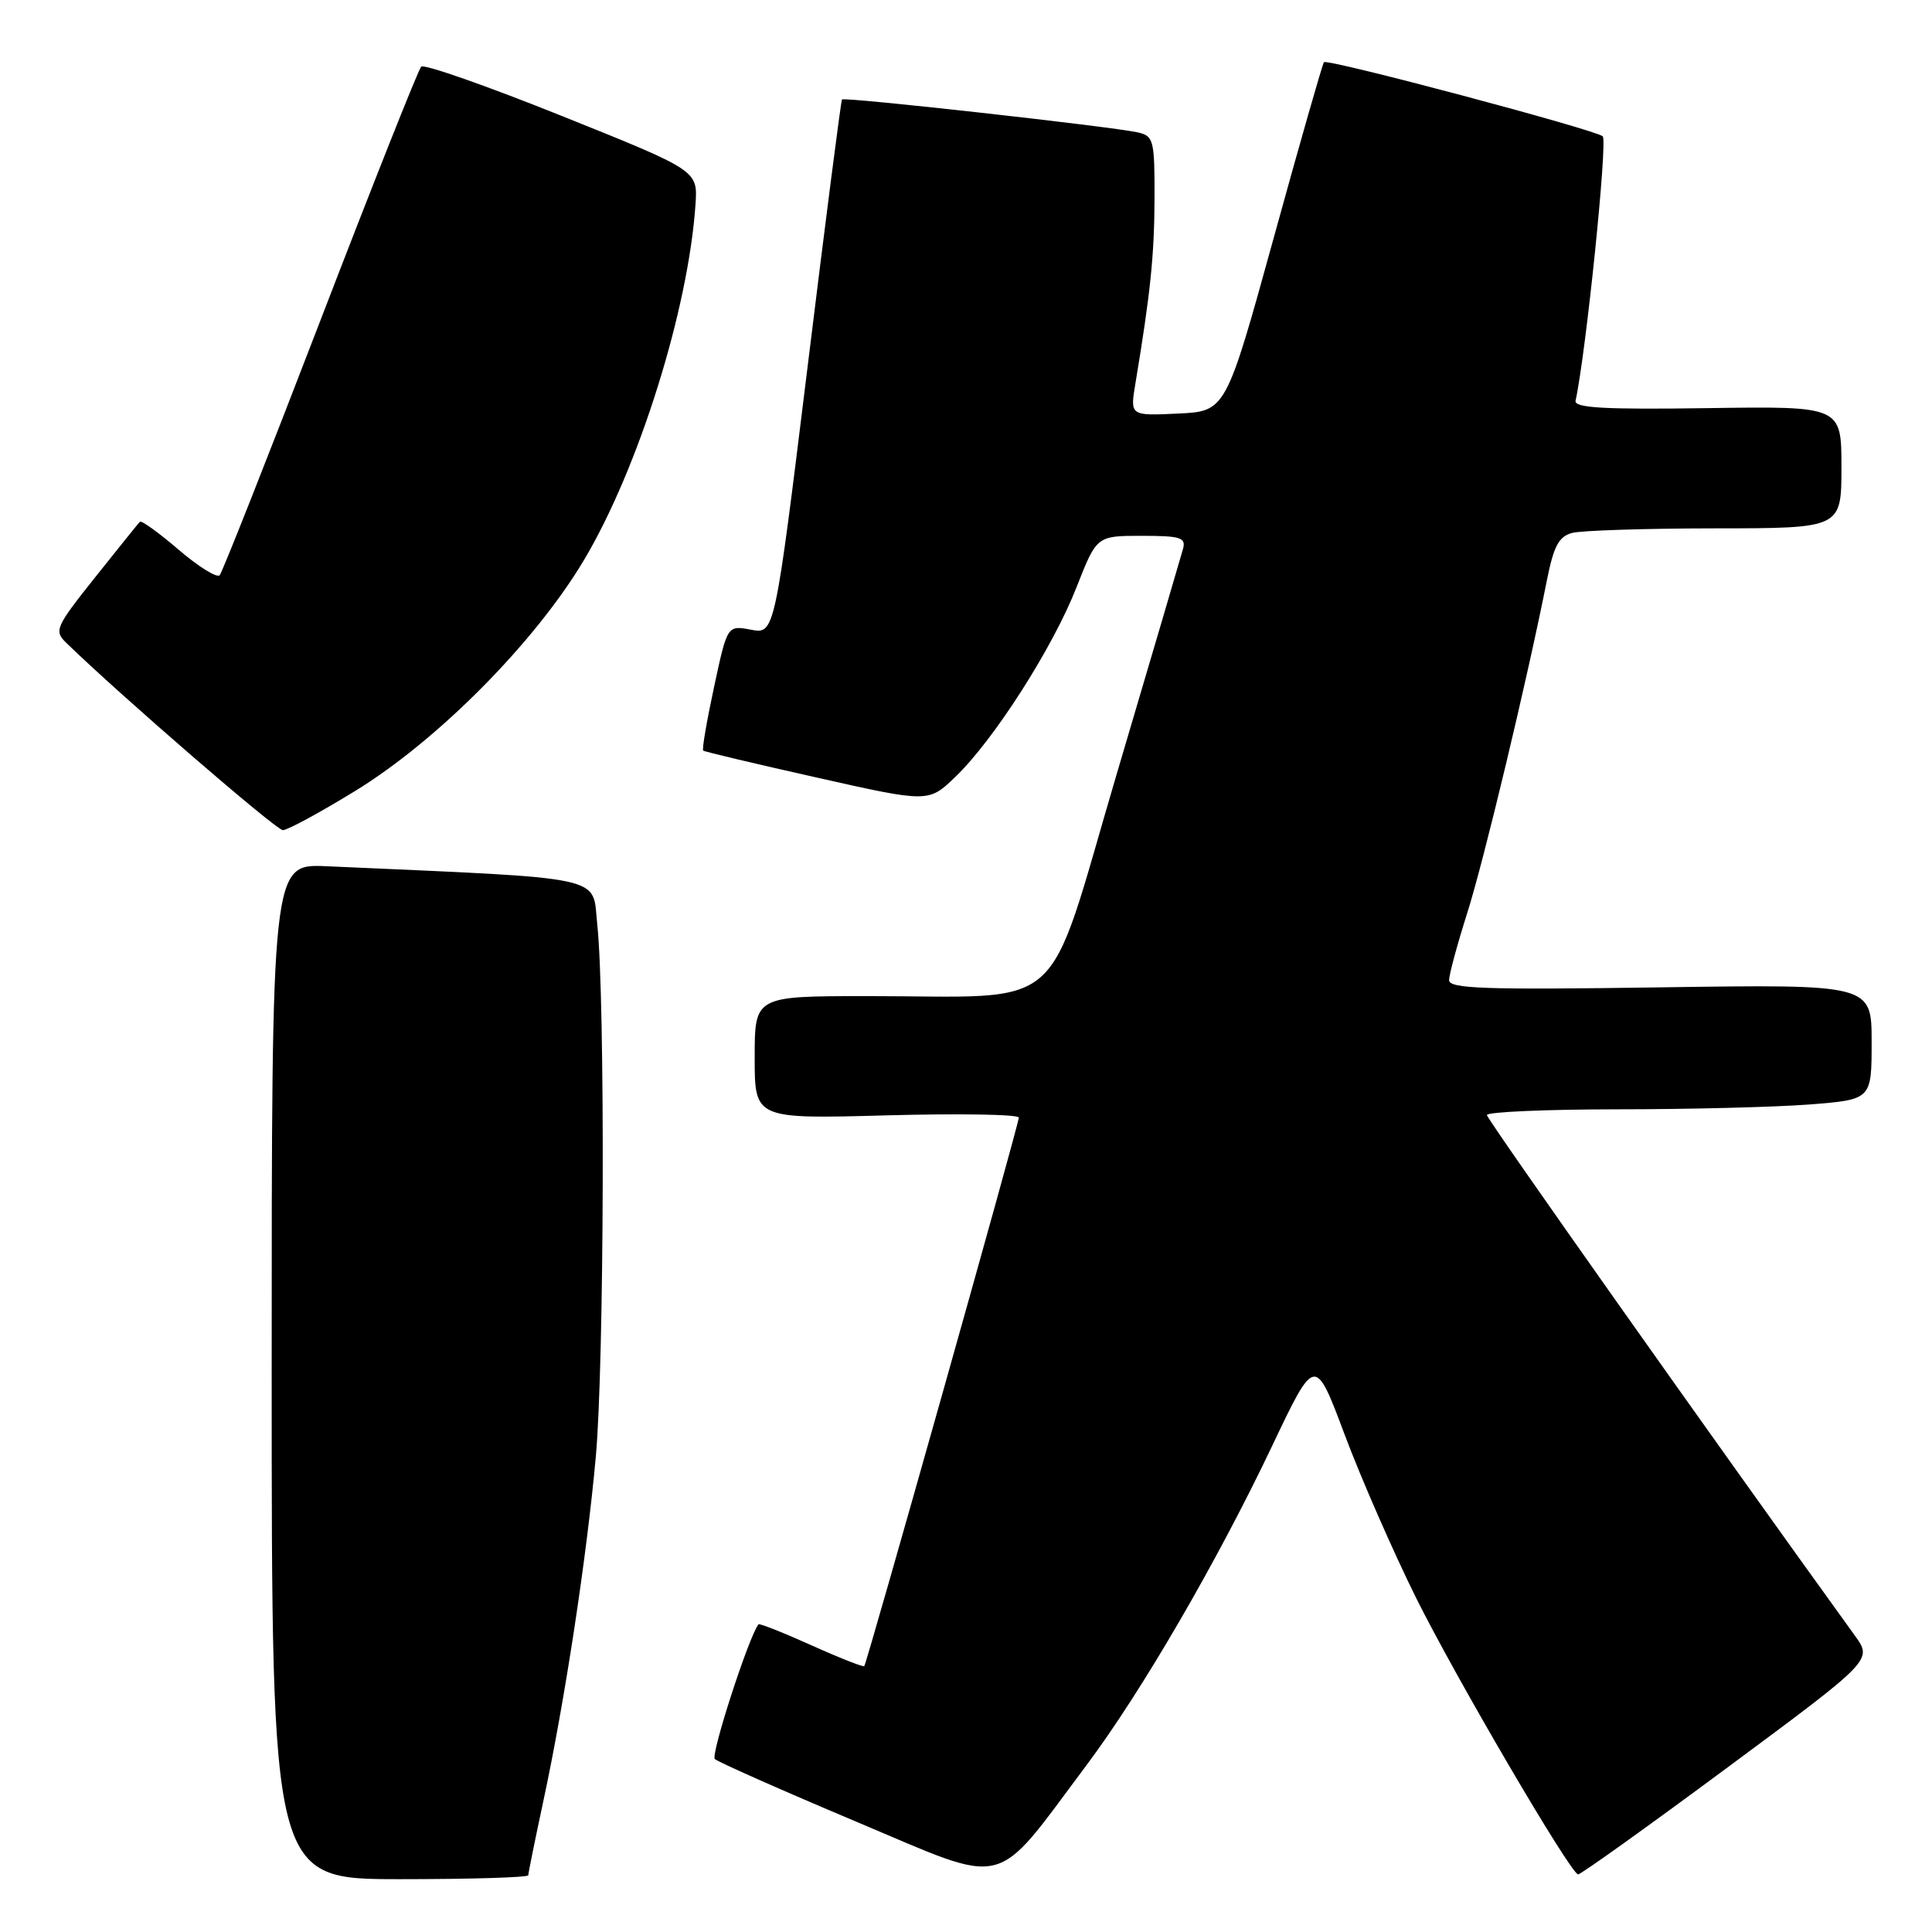 <?xml version="1.0" encoding="UTF-8" standalone="no"?>
<!DOCTYPE svg PUBLIC "-//W3C//DTD SVG 1.1//EN" "http://www.w3.org/Graphics/SVG/1.1/DTD/svg11.dtd" >
<svg xmlns="http://www.w3.org/2000/svg" xmlns:xlink="http://www.w3.org/1999/xlink" version="1.1" viewBox="0 0 256 256">
 <g >
 <path fill="currentColor"
d=" M 70.00 248.48 C 70.00 248.20 70.89 243.81 71.98 238.73 C 74.83 225.47 77.75 206.30 78.95 193.00 C 80.07 180.65 80.20 132.39 79.14 122.50 C 78.44 115.91 81.04 116.47 43.25 114.78 C 36.00 114.46 36.00 114.46 36.00 181.73 C 36.00 249.00 36.00 249.00 53.00 249.00 C 62.35 249.00 70.00 248.77 70.00 248.48 Z  M 144.01 233.84 C 151.28 224.12 161.29 206.90 168.58 191.56 C 174.25 179.63 174.25 179.63 178.16 190.06 C 180.31 195.80 184.57 205.53 187.62 211.69 C 192.87 222.25 208.00 248.10 209.10 248.37 C 209.37 248.44 218.27 242.08 228.86 234.23 C 248.11 219.97 248.11 219.97 245.81 216.77 C 227.24 191.06 197.04 148.33 197.02 147.75 C 197.01 147.34 204.76 147.00 214.25 146.99 C 223.74 146.99 235.21 146.70 239.75 146.35 C 248.00 145.70 248.00 145.70 248.00 138.06 C 248.00 130.42 248.00 130.42 220.00 130.83 C 196.74 131.17 192.00 131.01 192.01 129.87 C 192.02 129.12 193.10 125.12 194.41 121.00 C 196.62 114.05 202.37 90.03 204.98 76.85 C 205.87 72.38 206.56 71.08 208.30 70.62 C 209.51 70.29 218.04 70.02 227.25 70.01 C 244.00 70.00 244.00 70.00 244.00 61.91 C 244.00 53.82 244.00 53.82 226.25 54.08 C 212.58 54.28 208.56 54.05 208.77 53.10 C 210.14 46.87 213.04 18.66 212.37 18.06 C 211.37 17.18 175.92 7.75 175.43 8.24 C 175.25 8.42 172.25 18.90 168.77 31.53 C 162.43 54.50 162.43 54.50 156.08 54.80 C 149.73 55.10 149.73 55.10 150.45 50.80 C 152.44 38.84 152.96 33.80 152.98 26.27 C 153.00 18.54 152.86 18.01 150.75 17.54 C 147.15 16.75 111.84 12.82 111.57 13.18 C 111.43 13.35 109.37 29.37 106.99 48.76 C 102.65 84.03 102.65 84.03 99.51 83.44 C 96.37 82.85 96.37 82.85 94.62 91.02 C 93.65 95.52 93.00 99.31 93.18 99.46 C 93.36 99.61 100.15 101.22 108.27 103.04 C 123.04 106.36 123.04 106.36 126.60 102.93 C 131.70 98.03 139.51 85.81 142.64 77.83 C 145.32 71.00 145.32 71.00 151.27 71.00 C 156.47 71.00 157.17 71.23 156.75 72.75 C 156.49 73.71 152.53 87.16 147.95 102.63 C 138.38 135.02 141.83 131.98 114.75 131.99 C 100.00 132.00 100.00 132.00 100.00 140.14 C 100.00 148.27 100.00 148.27 117.50 147.79 C 127.12 147.53 135.00 147.66 135.00 148.09 C 135.00 148.95 114.88 220.34 114.52 220.77 C 114.39 220.92 111.23 219.68 107.50 218.00 C 103.77 216.32 100.62 215.08 100.50 215.23 C 99.19 216.94 94.14 232.52 94.72 233.08 C 95.15 233.48 103.60 237.23 113.50 241.40 C 133.93 250.00 131.44 250.62 144.01 233.84 Z  M 47.04 104.82 C 58.01 98.10 70.88 85.11 77.38 74.21 C 84.62 62.06 91.23 40.96 92.16 27.04 C 92.45 22.59 92.45 22.59 74.48 15.38 C 64.59 11.41 56.19 8.46 55.81 8.83 C 55.44 9.20 49.42 24.35 42.44 42.50 C 35.46 60.65 29.46 75.82 29.11 76.22 C 28.75 76.61 26.31 75.10 23.68 72.85 C 21.06 70.60 18.74 68.93 18.54 69.13 C 18.34 69.33 15.67 72.65 12.61 76.49 C 7.35 83.10 7.14 83.58 8.77 85.17 C 15.89 92.10 36.59 110.00 37.48 110.00 C 38.09 110.00 42.39 107.67 47.04 104.82 Z "/>
</g>
</svg>